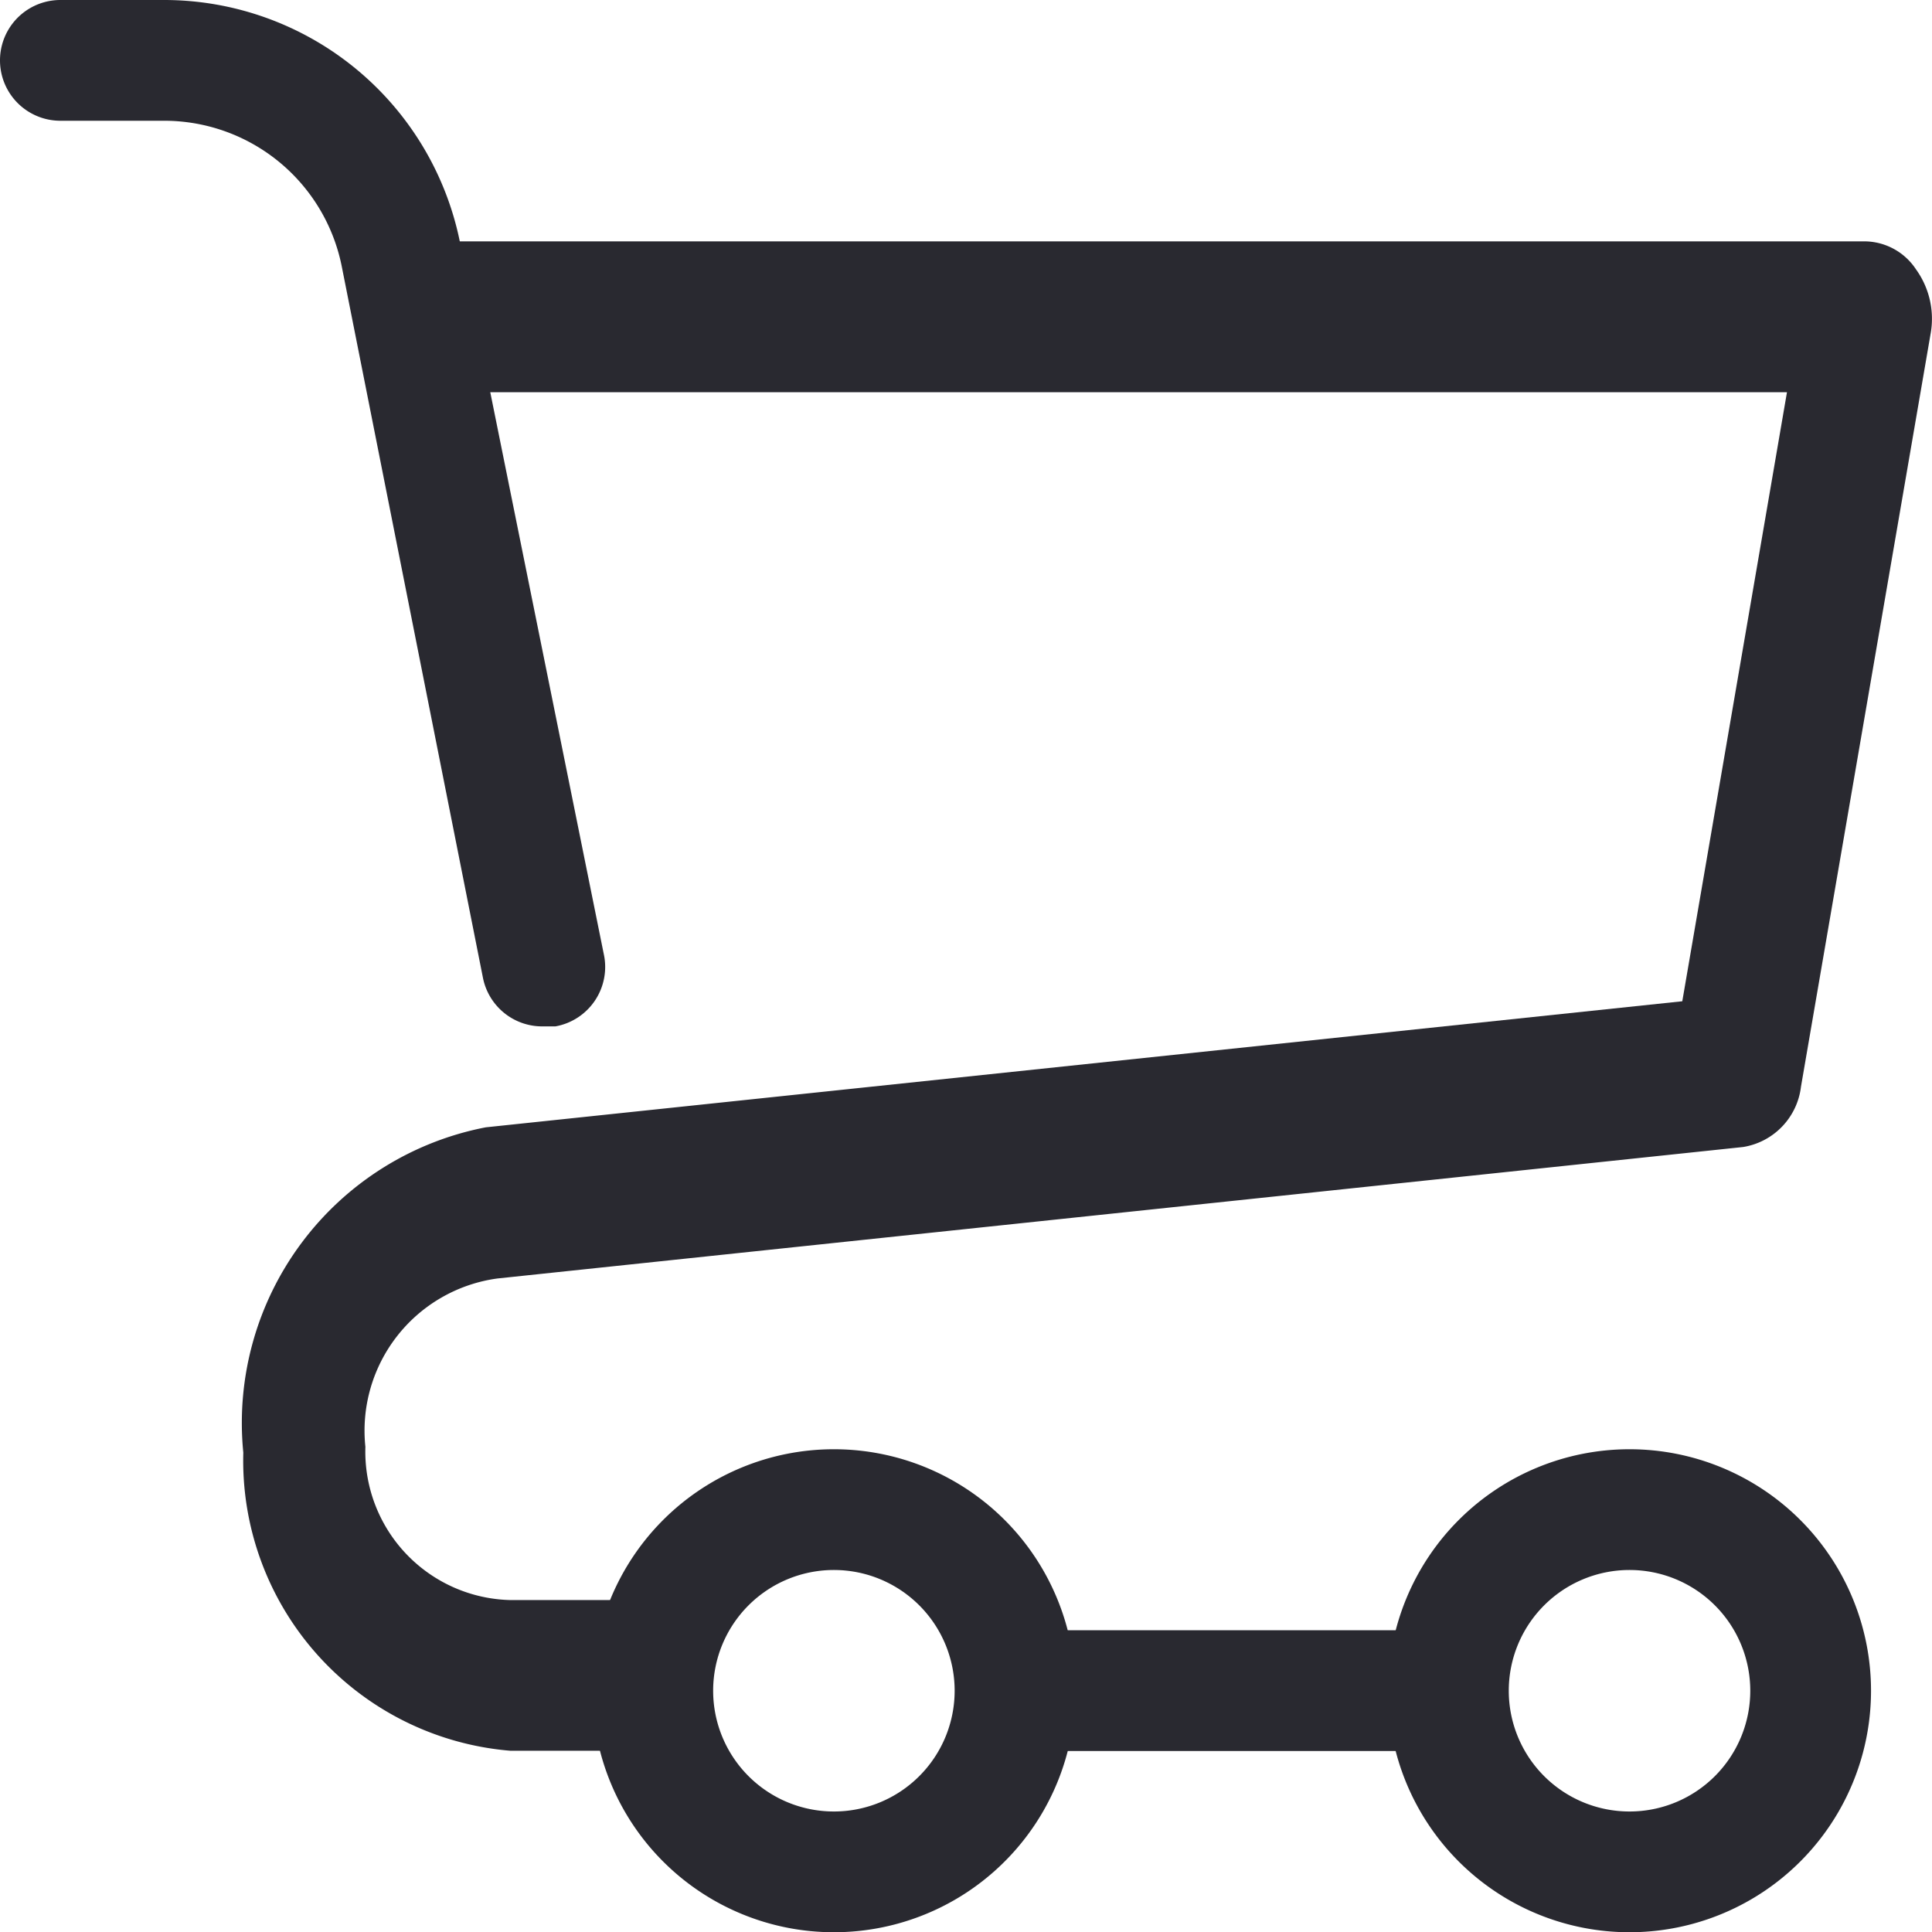 <svg xmlns="http://www.w3.org/2000/svg" width="16" height="16" viewBox="0 0 16 16"><g id="Group_24" data-name="Group 24" transform="translate(-2147 -1417)"><path id="Path_1" data-name="Path 1" d="M5.5,11.5a.5.5,0,0,1-.5-.4L3.829,5.2A1.5,1.5,0,0,0,2.359,4H1.5a.5.5,0,1,1,0-1h.86A2.5,2.5,0,0,1,4.808,5L6,10.9a.5.5,0,0,1-.4.6Z" transform="translate(2146 1414)" fill="#292930"></path><path id="Path_2" data-name="Path 2" d="M8.241,19.5h-1a2.411,2.411,0,0,1-2.212-2.469,2.493,2.493,0,0,1,2.008-2.694l9.909-1.044.867-5.044H6.626a.587.587,0,0,1-.538-.625A.587.587,0,0,1,6.626,7H18.467a.514.514,0,0,1,.414.231.7.7,0,0,1,.124.519L17.929,14a.575.575,0,0,1-.479.5L7.132,15.589A1.272,1.272,0,0,0,6.04,16.983a1.23,1.23,0,0,0,1.2,1.269h1a.632.632,0,0,1,0,1.25Z" transform="translate(2143.986 1411.999)" fill="#292930"></path><path id="Path_3" data-name="Path 3" d="M24,26a2,2,0,1,1,2-2A2,2,0,0,1,24,26Zm0-3a1,1,0,1,0,1,1A1,1,0,0,0,24,23Z" transform="translate(2136.495 1407.002)" fill="#292930"></path><path id="Path_4" data-name="Path 4" d="M12,26a2,2,0,1,1,2-2A2,2,0,0,1,12,26Zm0-3a1,1,0,1,0,1,1A1,1,0,0,0,12,23Z" transform="translate(2141.906 1407.002)" fill="#292930"></path><path id="Path_5" data-name="Path 5" d="M19.5,26h-3a.5.5,0,1,1,0-1h3a.5.5,0,0,1,0,1Z" transform="translate(2139.177 1405.501)" fill="#292930"></path></g></svg>